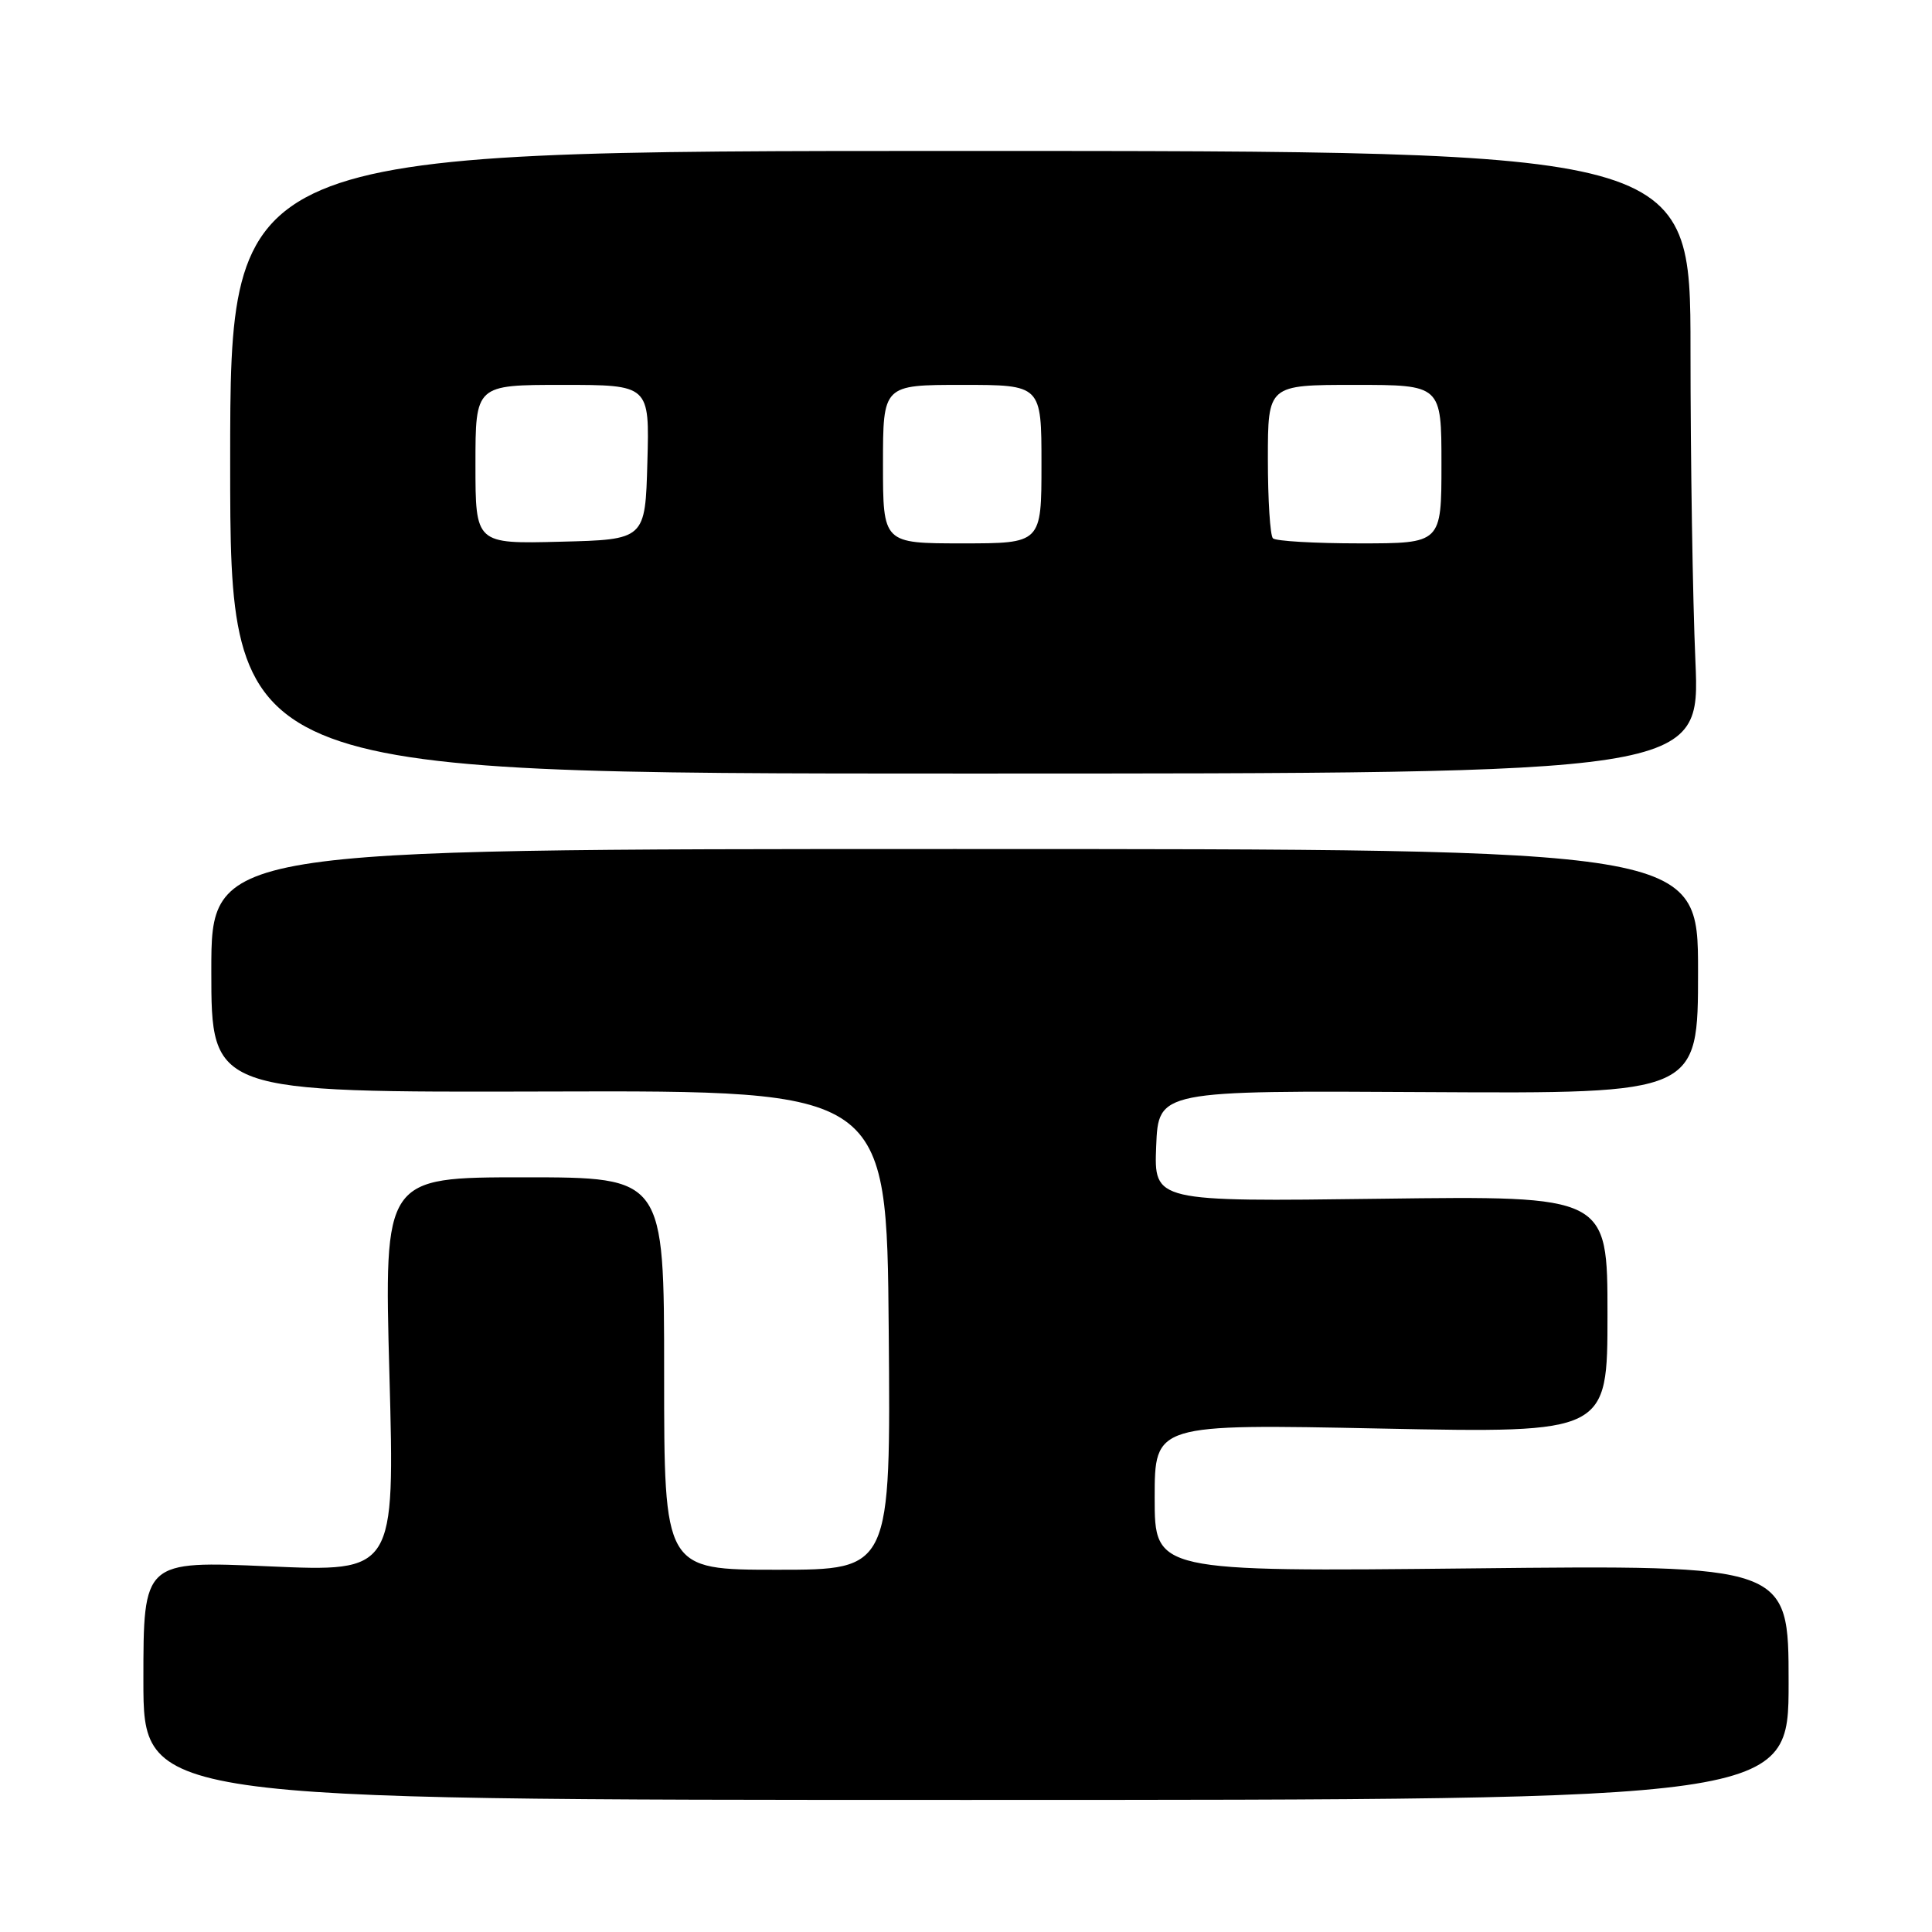 <?xml version="1.0" encoding="UTF-8" standalone="no"?>
<!DOCTYPE svg PUBLIC "-//W3C//DTD SVG 1.1//EN" "http://www.w3.org/Graphics/SVG/1.1/DTD/svg11.dtd" >
<svg xmlns="http://www.w3.org/2000/svg" xmlns:xlink="http://www.w3.org/1999/xlink" version="1.1" viewBox="0 0 256 256">
 <g >
 <path fill="currentColor"
d=" M 237.00 222.94 C 237.00 207.37 237.00 207.37 195.00 207.82 C 153.00 208.26 153.00 208.26 153.00 198.47 C 153.00 188.68 153.00 188.68 183.00 189.29 C 213.00 189.89 213.00 189.89 213.00 174.17 C 213.00 158.45 213.00 158.45 182.95 158.84 C 152.91 159.23 152.91 159.23 153.20 151.87 C 153.50 144.50 153.50 144.50 189.25 144.71 C 225.00 144.91 225.00 144.91 225.00 128.71 C 225.00 112.50 225.00 112.50 126.50 112.50 C 28.00 112.50 28.00 112.50 28.00 128.63 C 28.00 144.75 28.00 144.75 72.75 144.63 C 117.50 144.50 117.50 144.50 117.76 176.25 C 118.03 208.00 118.03 208.00 103.01 208.00 C 88.00 208.00 88.00 208.00 88.00 182.00 C 88.00 156.00 88.00 156.00 69.44 156.00 C 50.89 156.00 50.89 156.00 51.60 182.14 C 52.31 208.28 52.31 208.28 35.66 207.55 C 19.00 206.82 19.00 206.82 19.00 222.66 C 19.00 238.50 19.00 238.50 128.00 238.50 C 237.00 238.50 237.00 238.50 237.00 222.94 Z  M 224.65 87.59 C 224.29 79.39 224.00 60.83 224.00 46.34 C 224.00 20.00 224.00 20.00 127.25 20.00 C 30.50 20.00 30.50 20.00 30.50 61.25 C 30.50 102.50 30.50 102.50 127.90 102.50 C 225.29 102.50 225.29 102.50 224.65 87.59 Z  M 63.00 61.53 C 63.00 51.00 63.00 51.00 74.53 51.00 C 86.07 51.00 86.07 51.00 85.78 61.25 C 85.50 71.50 85.50 71.50 74.25 71.78 C 63.00 72.07 63.00 72.07 63.00 61.53 Z  M 117.00 61.50 C 117.00 51.00 117.00 51.00 127.50 51.00 C 138.00 51.00 138.00 51.00 138.00 61.50 C 138.00 72.00 138.00 72.00 127.50 72.00 C 117.00 72.00 117.00 72.00 117.00 61.50 Z  M 168.67 71.33 C 168.30 70.97 168.00 66.24 168.00 60.83 C 168.00 51.00 168.00 51.00 179.50 51.00 C 191.00 51.00 191.00 51.00 191.00 61.50 C 191.00 72.00 191.00 72.00 180.17 72.00 C 174.21 72.00 169.03 71.70 168.67 71.33 Z "/>
</g>
</svg>